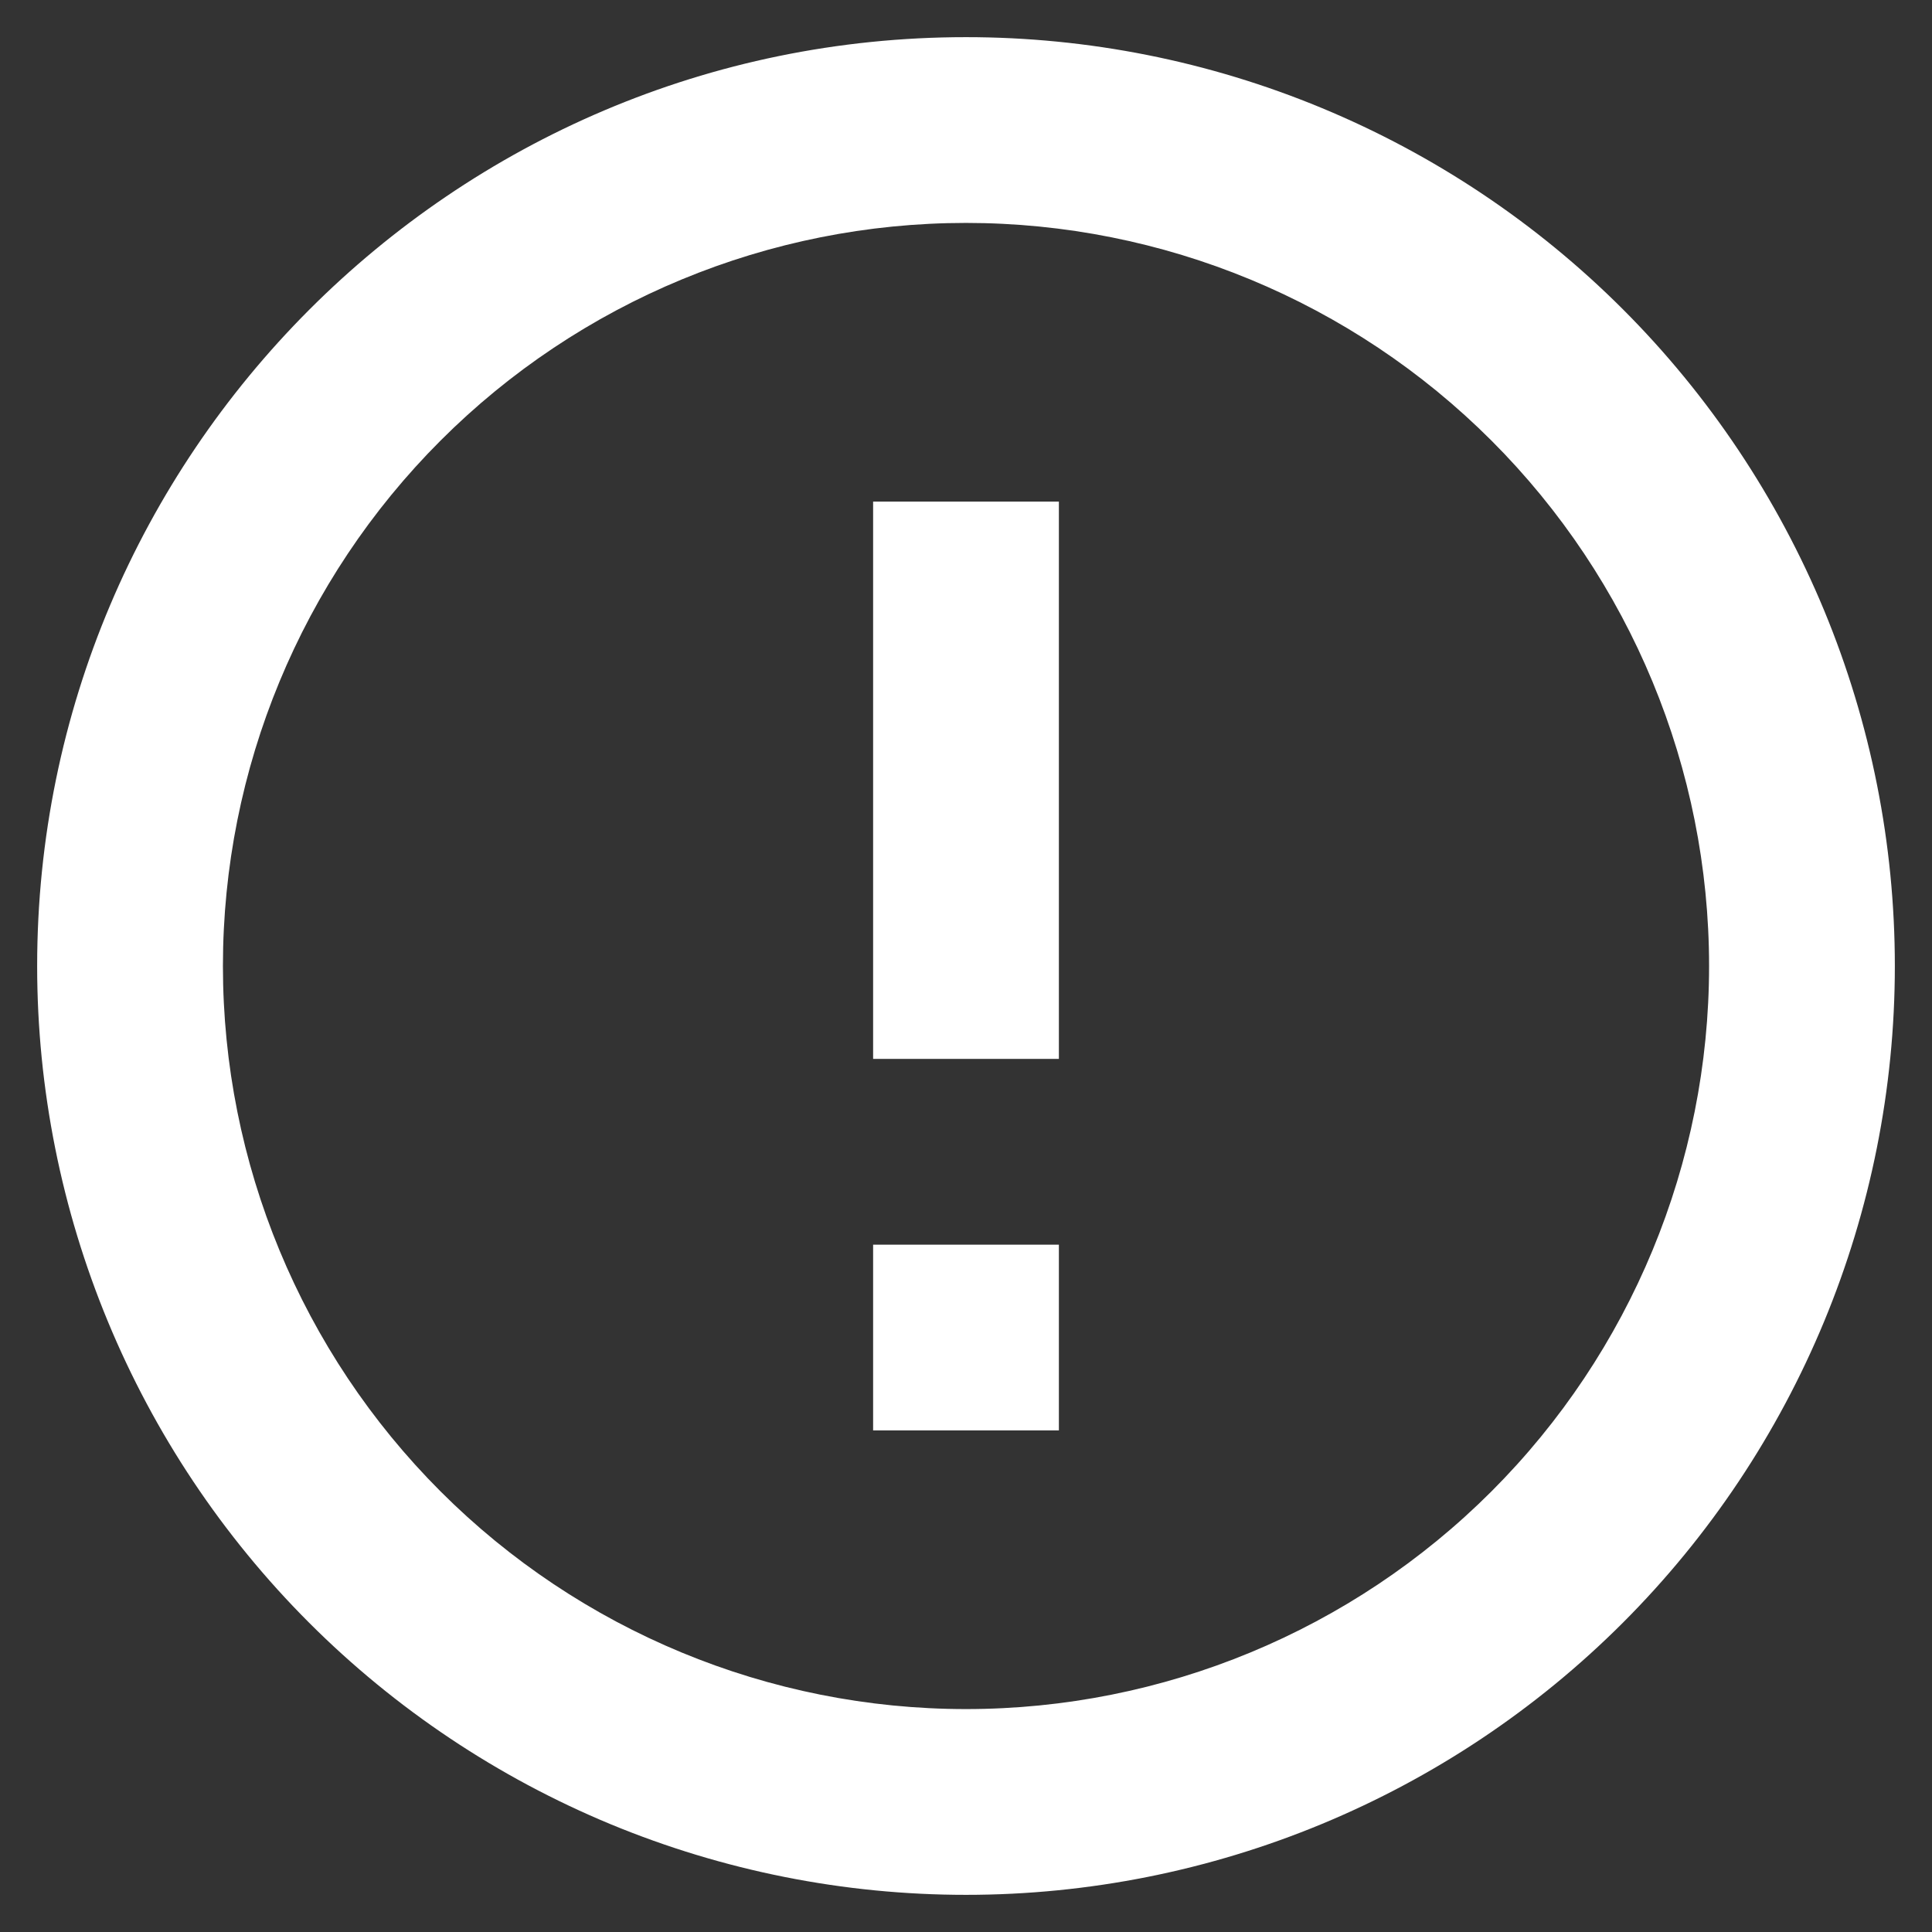 <svg width="26" height="26" viewBox="0 0 26 26" fill="none" xmlns="http://www.w3.org/2000/svg"><rect x="0" y="0" width="26" height="26" fill="#333333" stroke="none"/><path d="M11.75 16.75H14.25V19.25H11.75V16.75ZM11.75 6.75H14.25V14.25H11.75V6.75ZM13 0.5C6.088 0.5 0.5 6.125 0.5 13C0.5 16.315 1.817 19.495 4.161 21.839C5.322 23 6.7 23.92 8.216 24.549C9.733 25.177 11.358 25.5 13 25.5C16.315 25.5 19.495 24.183 21.839 21.839C24.183 19.495 25.5 16.315 25.5 13C25.5 11.358 25.177 9.733 24.549 8.216C23.92 6.7 23 5.322 21.839 4.161C20.678 3 19.3 2.08 17.784 1.452C16.267 0.823 14.642 0.5 13 0.5ZM13 23C10.348 23 7.804 21.946 5.929 20.071C4.054 18.196 3 15.652 3 13C3 10.348 4.054 7.804 5.929 5.929C7.804 4.054 10.348 3 13 3C15.652 3 18.196 4.054 20.071 5.929C21.946 7.804 23 10.348 23 13C23 15.652 21.946 18.196 20.071 20.071C18.196 21.946 15.652 23 13 23Z" fill="#fff"/></svg>